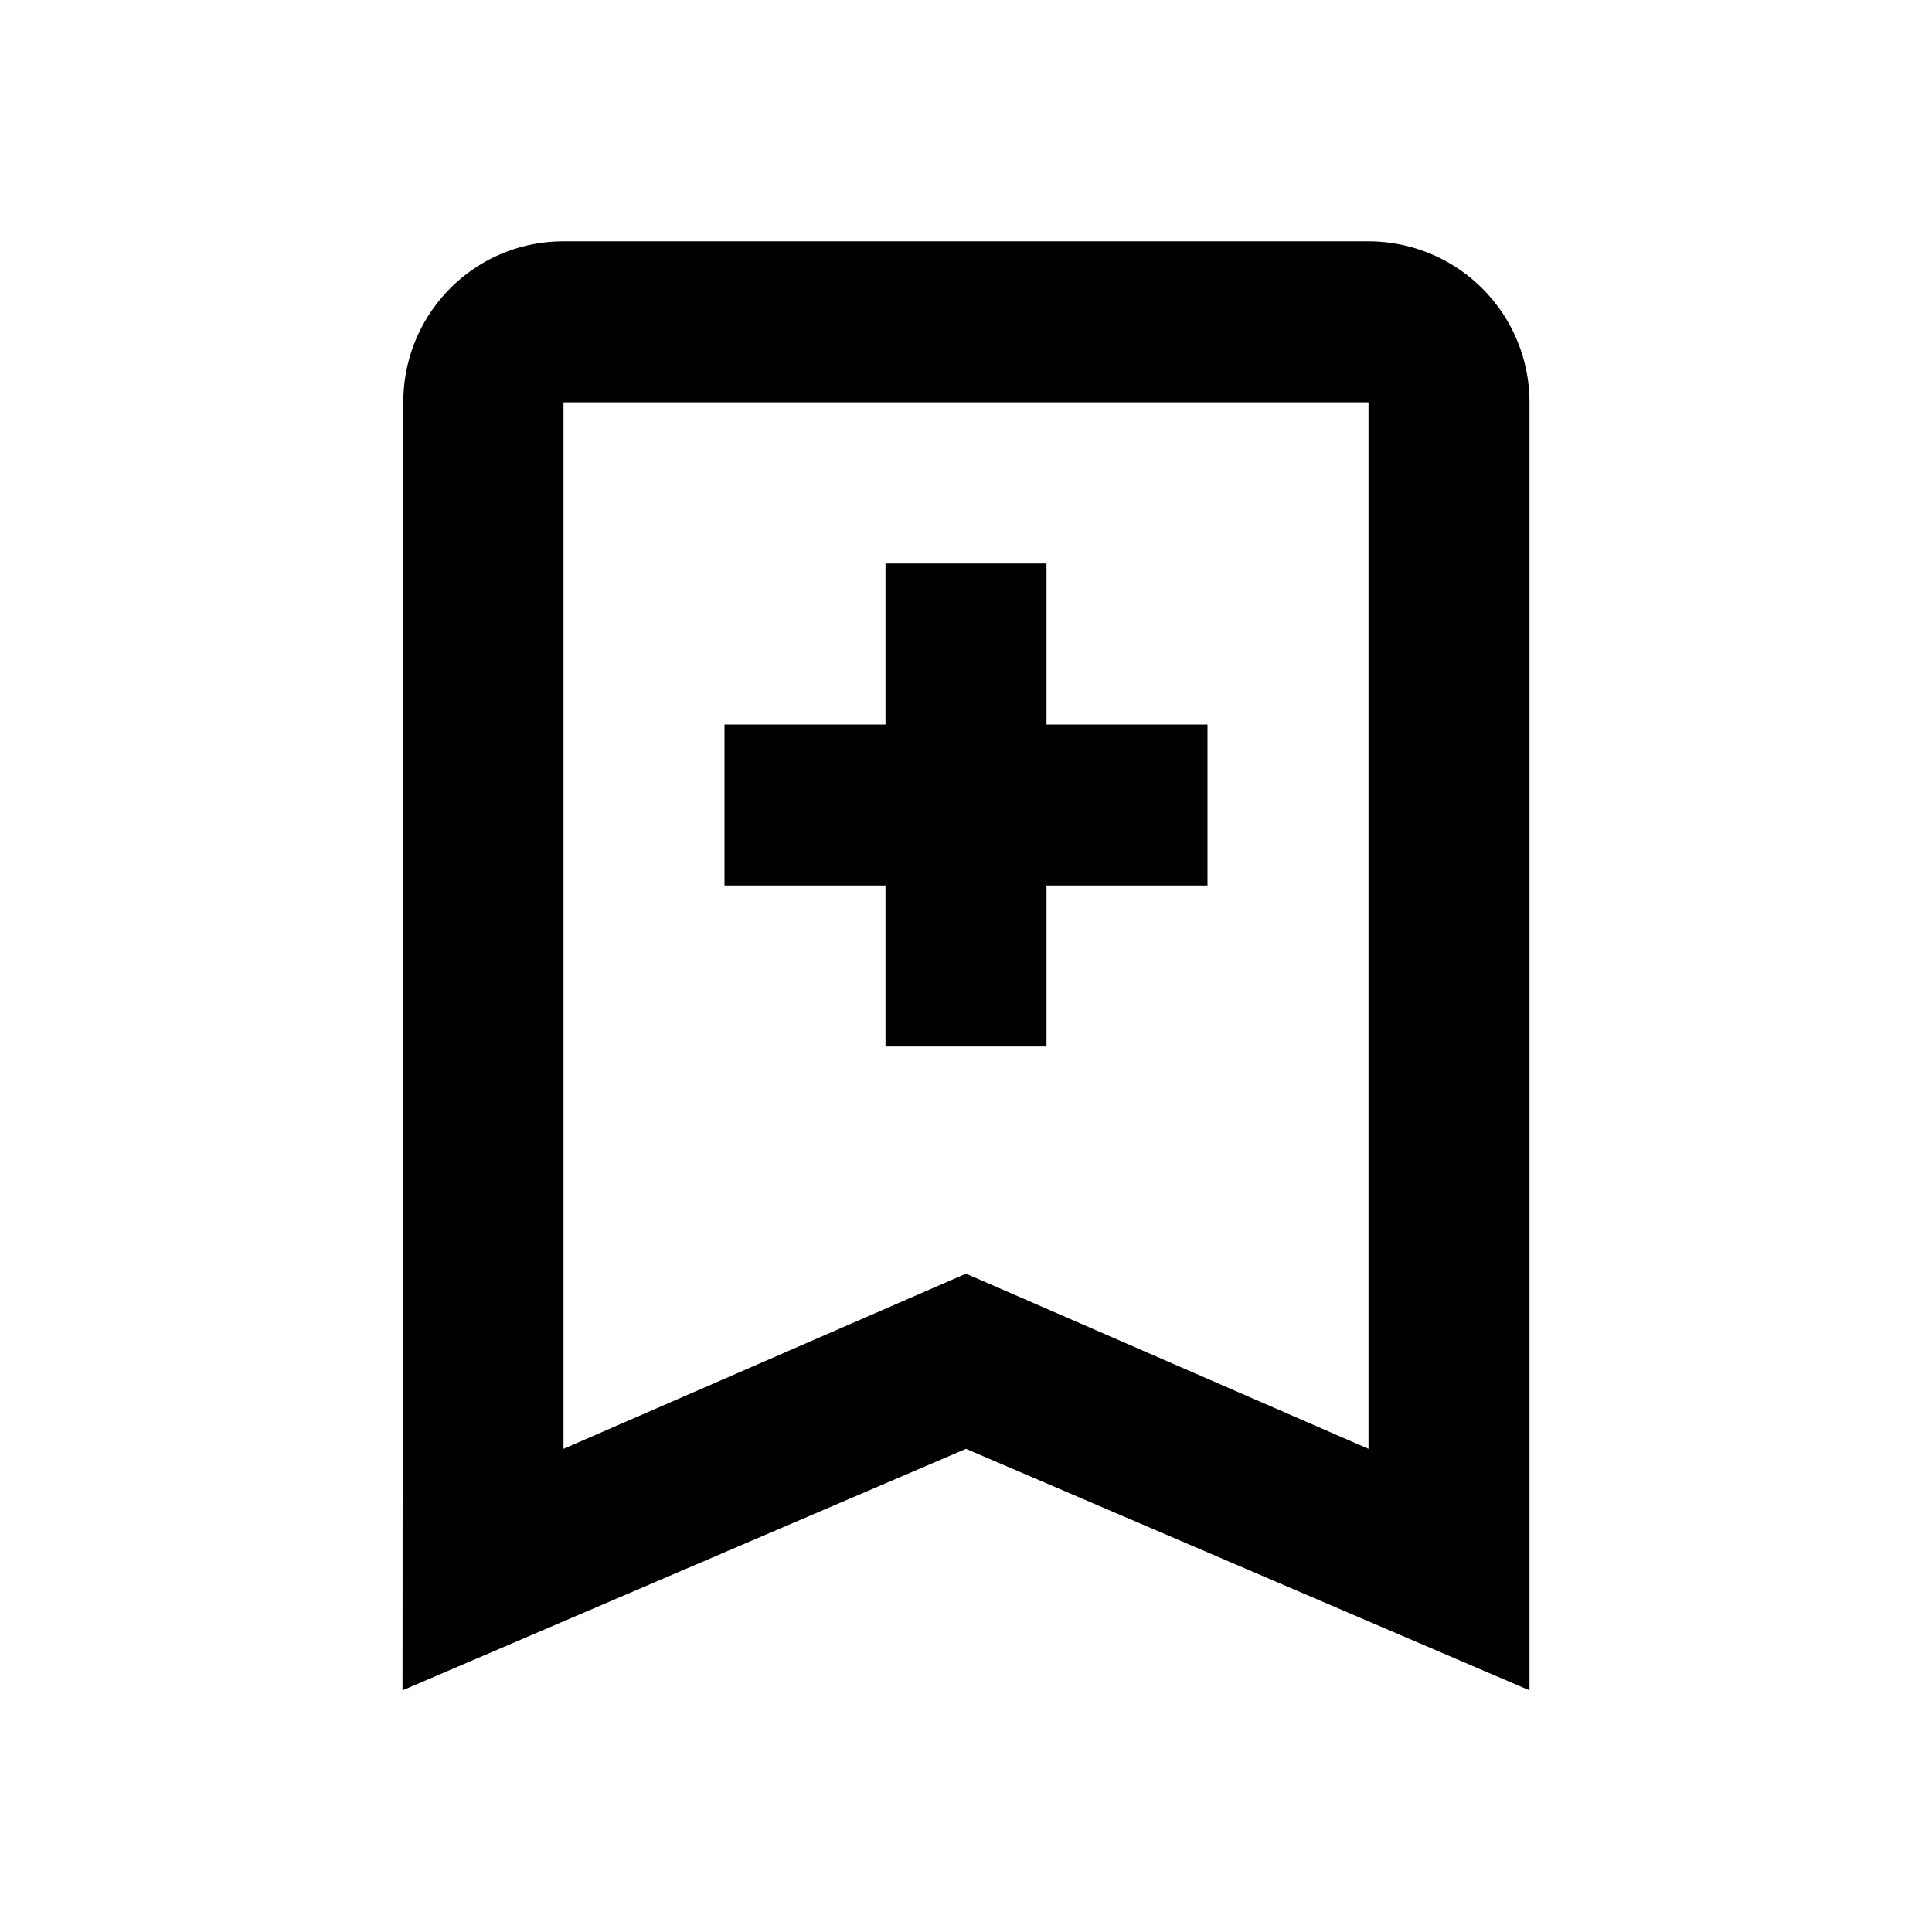 <svg xmlns="http://www.w3.org/2000/svg" baseProfile="full" viewBox="0 0 24.00 24.00"><path d="M17 17.998v-13H7v13l5-2.176 5 2.176zm0-15a2 2 0 0 1 2 2v16l-7-3-7 3 .01-16c0-1.104.885-2 1.99-2h10zM11 7h2v2h2v2h-2v2h-2v-2H9V9h2V7z"/></svg>